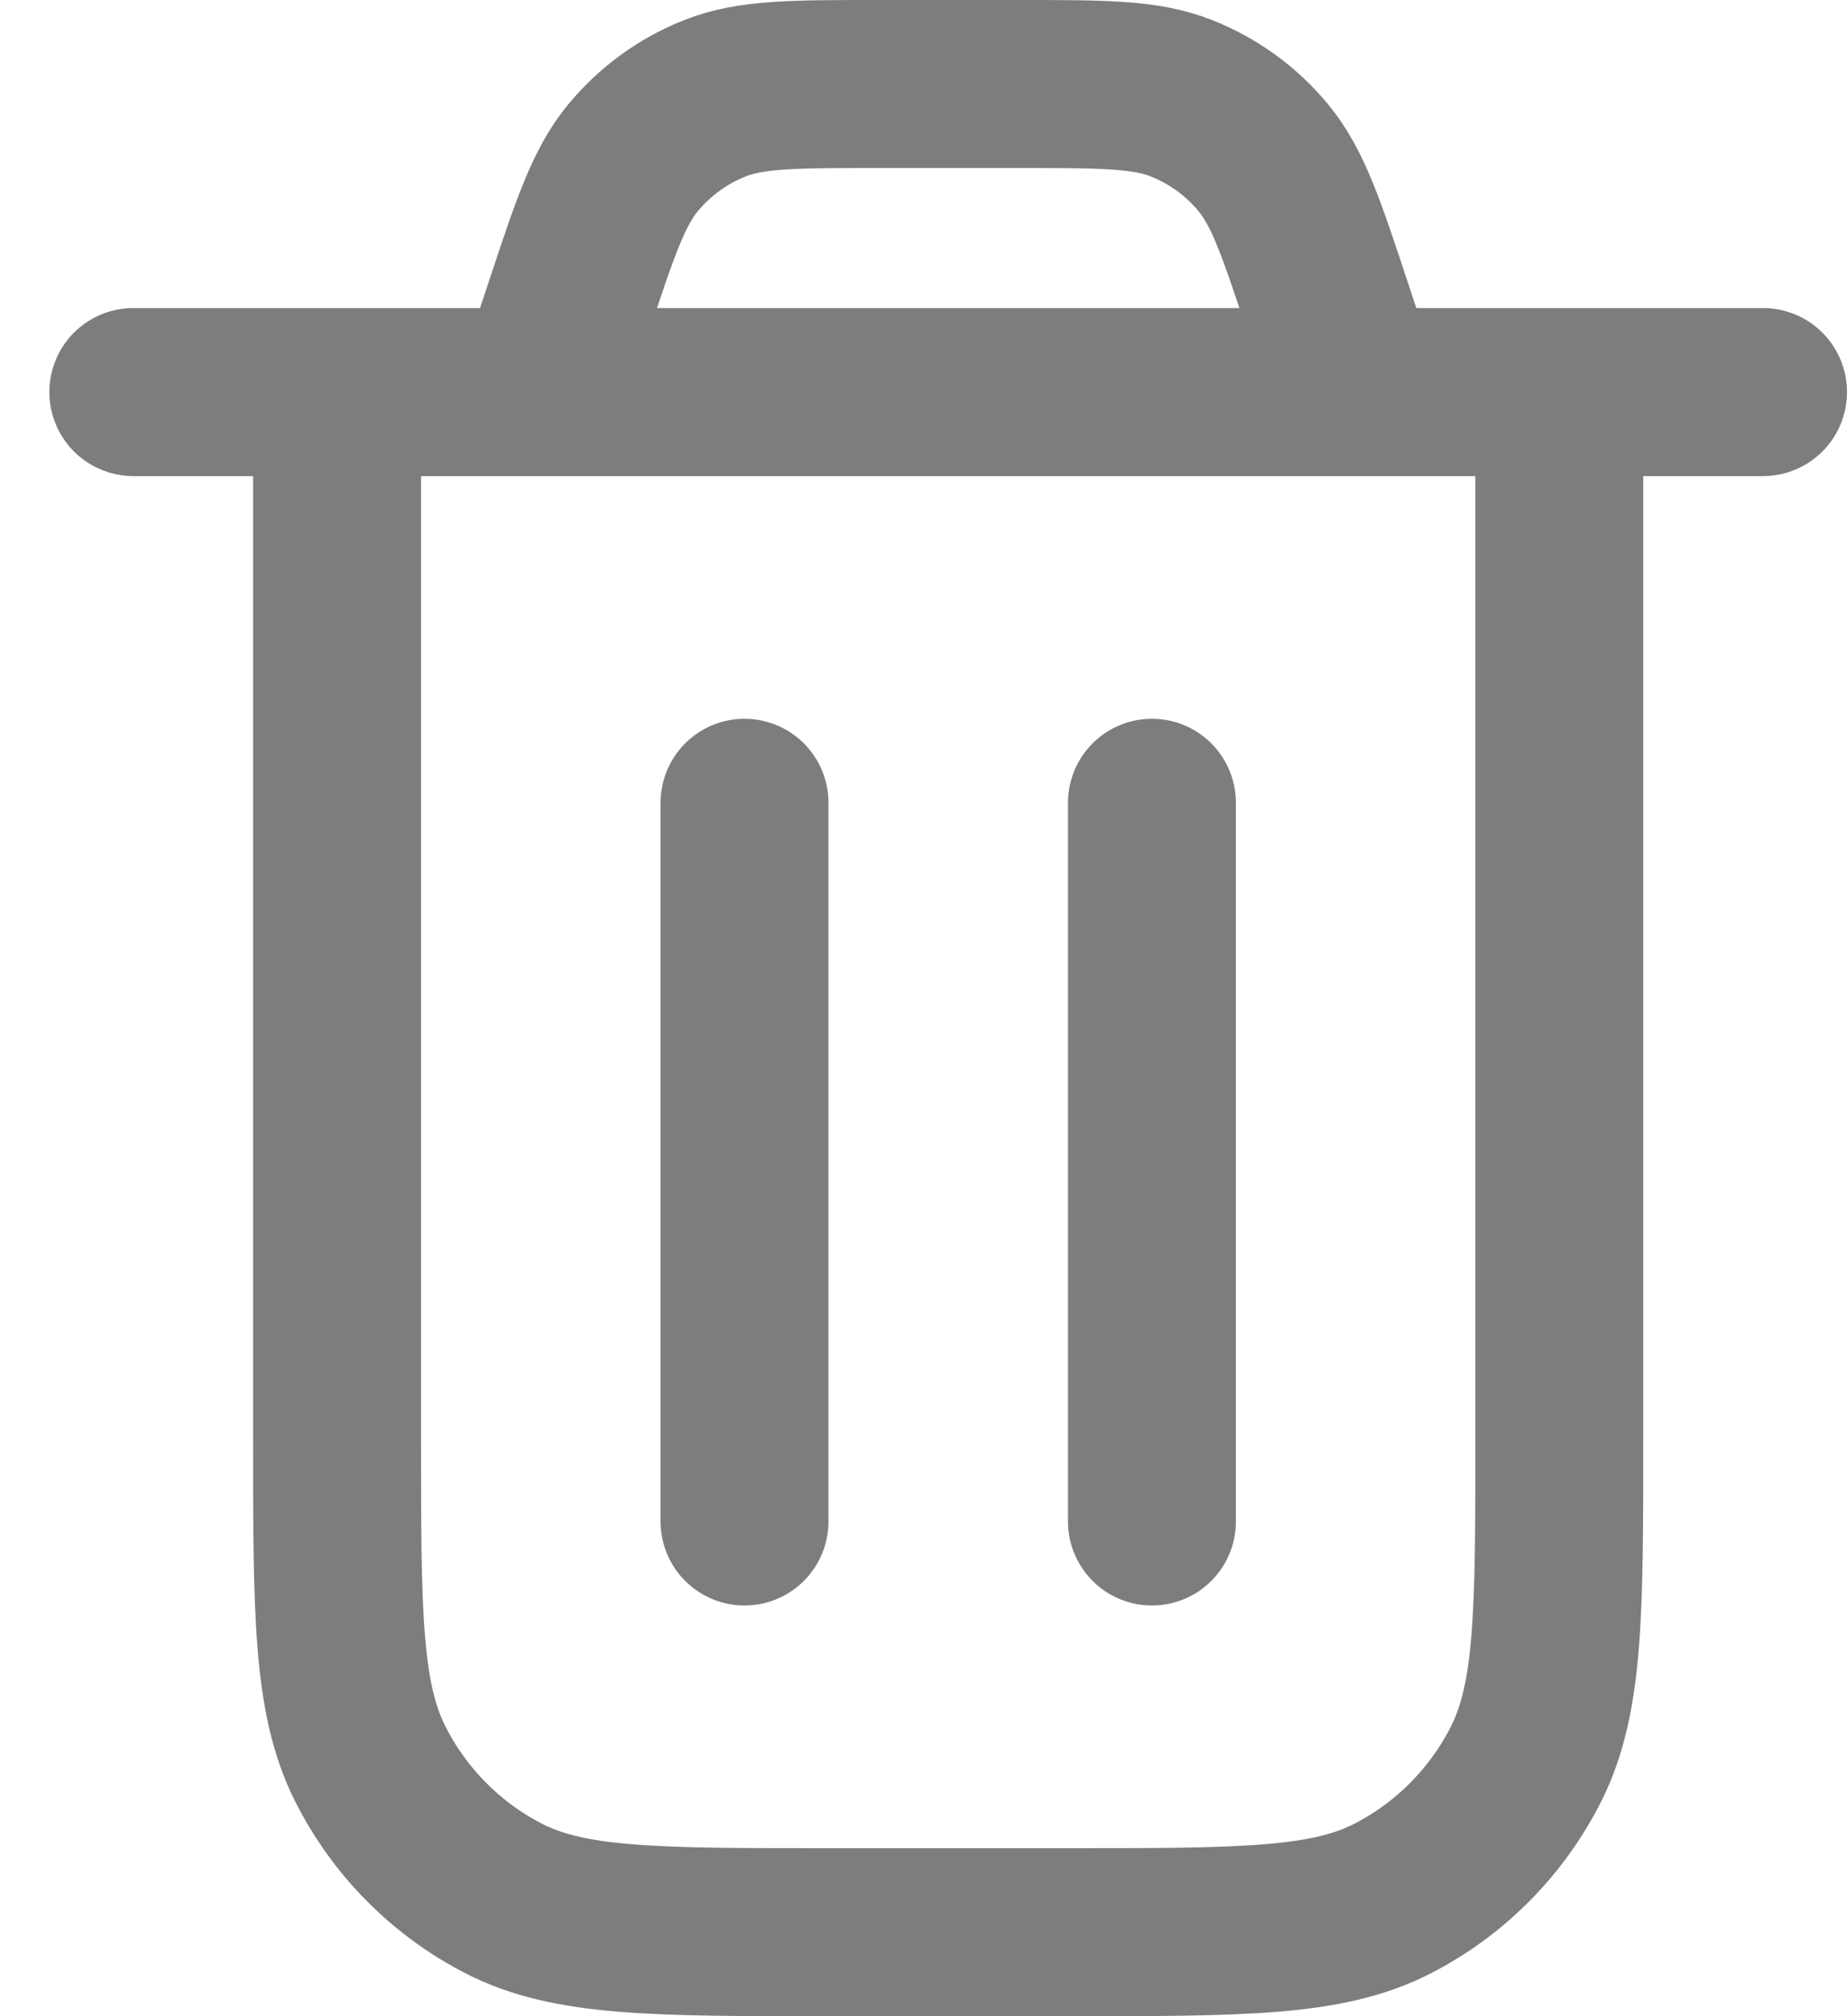 <svg width="22" height="24" viewBox="0 0 22 24" fill="none" xmlns="http://www.w3.org/2000/svg">
<path d="M21 4.667H1.588M6.441 4.667L6.769 3.674C7.088 2.713 7.247 2.232 7.542 1.876C7.803 1.562 8.137 1.319 8.515 1.17C8.943 1 9.446 1 10.453 1H12.136C13.142 1 13.645 1 14.073 1.17C14.451 1.319 14.786 1.562 15.046 1.876C15.341 2.232 15.501 2.713 15.819 3.674L16.147 4.667M4.015 4.667V17.133C4.015 19.187 4.015 20.214 4.411 20.998C4.76 21.688 5.317 22.249 6.002 22.6C6.781 23 7.8 23 9.838 23H12.75C14.788 23 15.808 23 16.586 22.6C17.271 22.249 17.828 21.688 18.177 20.998C18.573 20.214 18.573 19.187 18.573 17.133V4.667M8.868 9.556V18.111M13.721 9.556V18.111" stroke="#7D7D7D" stroke-width="2" stroke-linecap="round" stroke-linejoin="round"/>
</svg>
